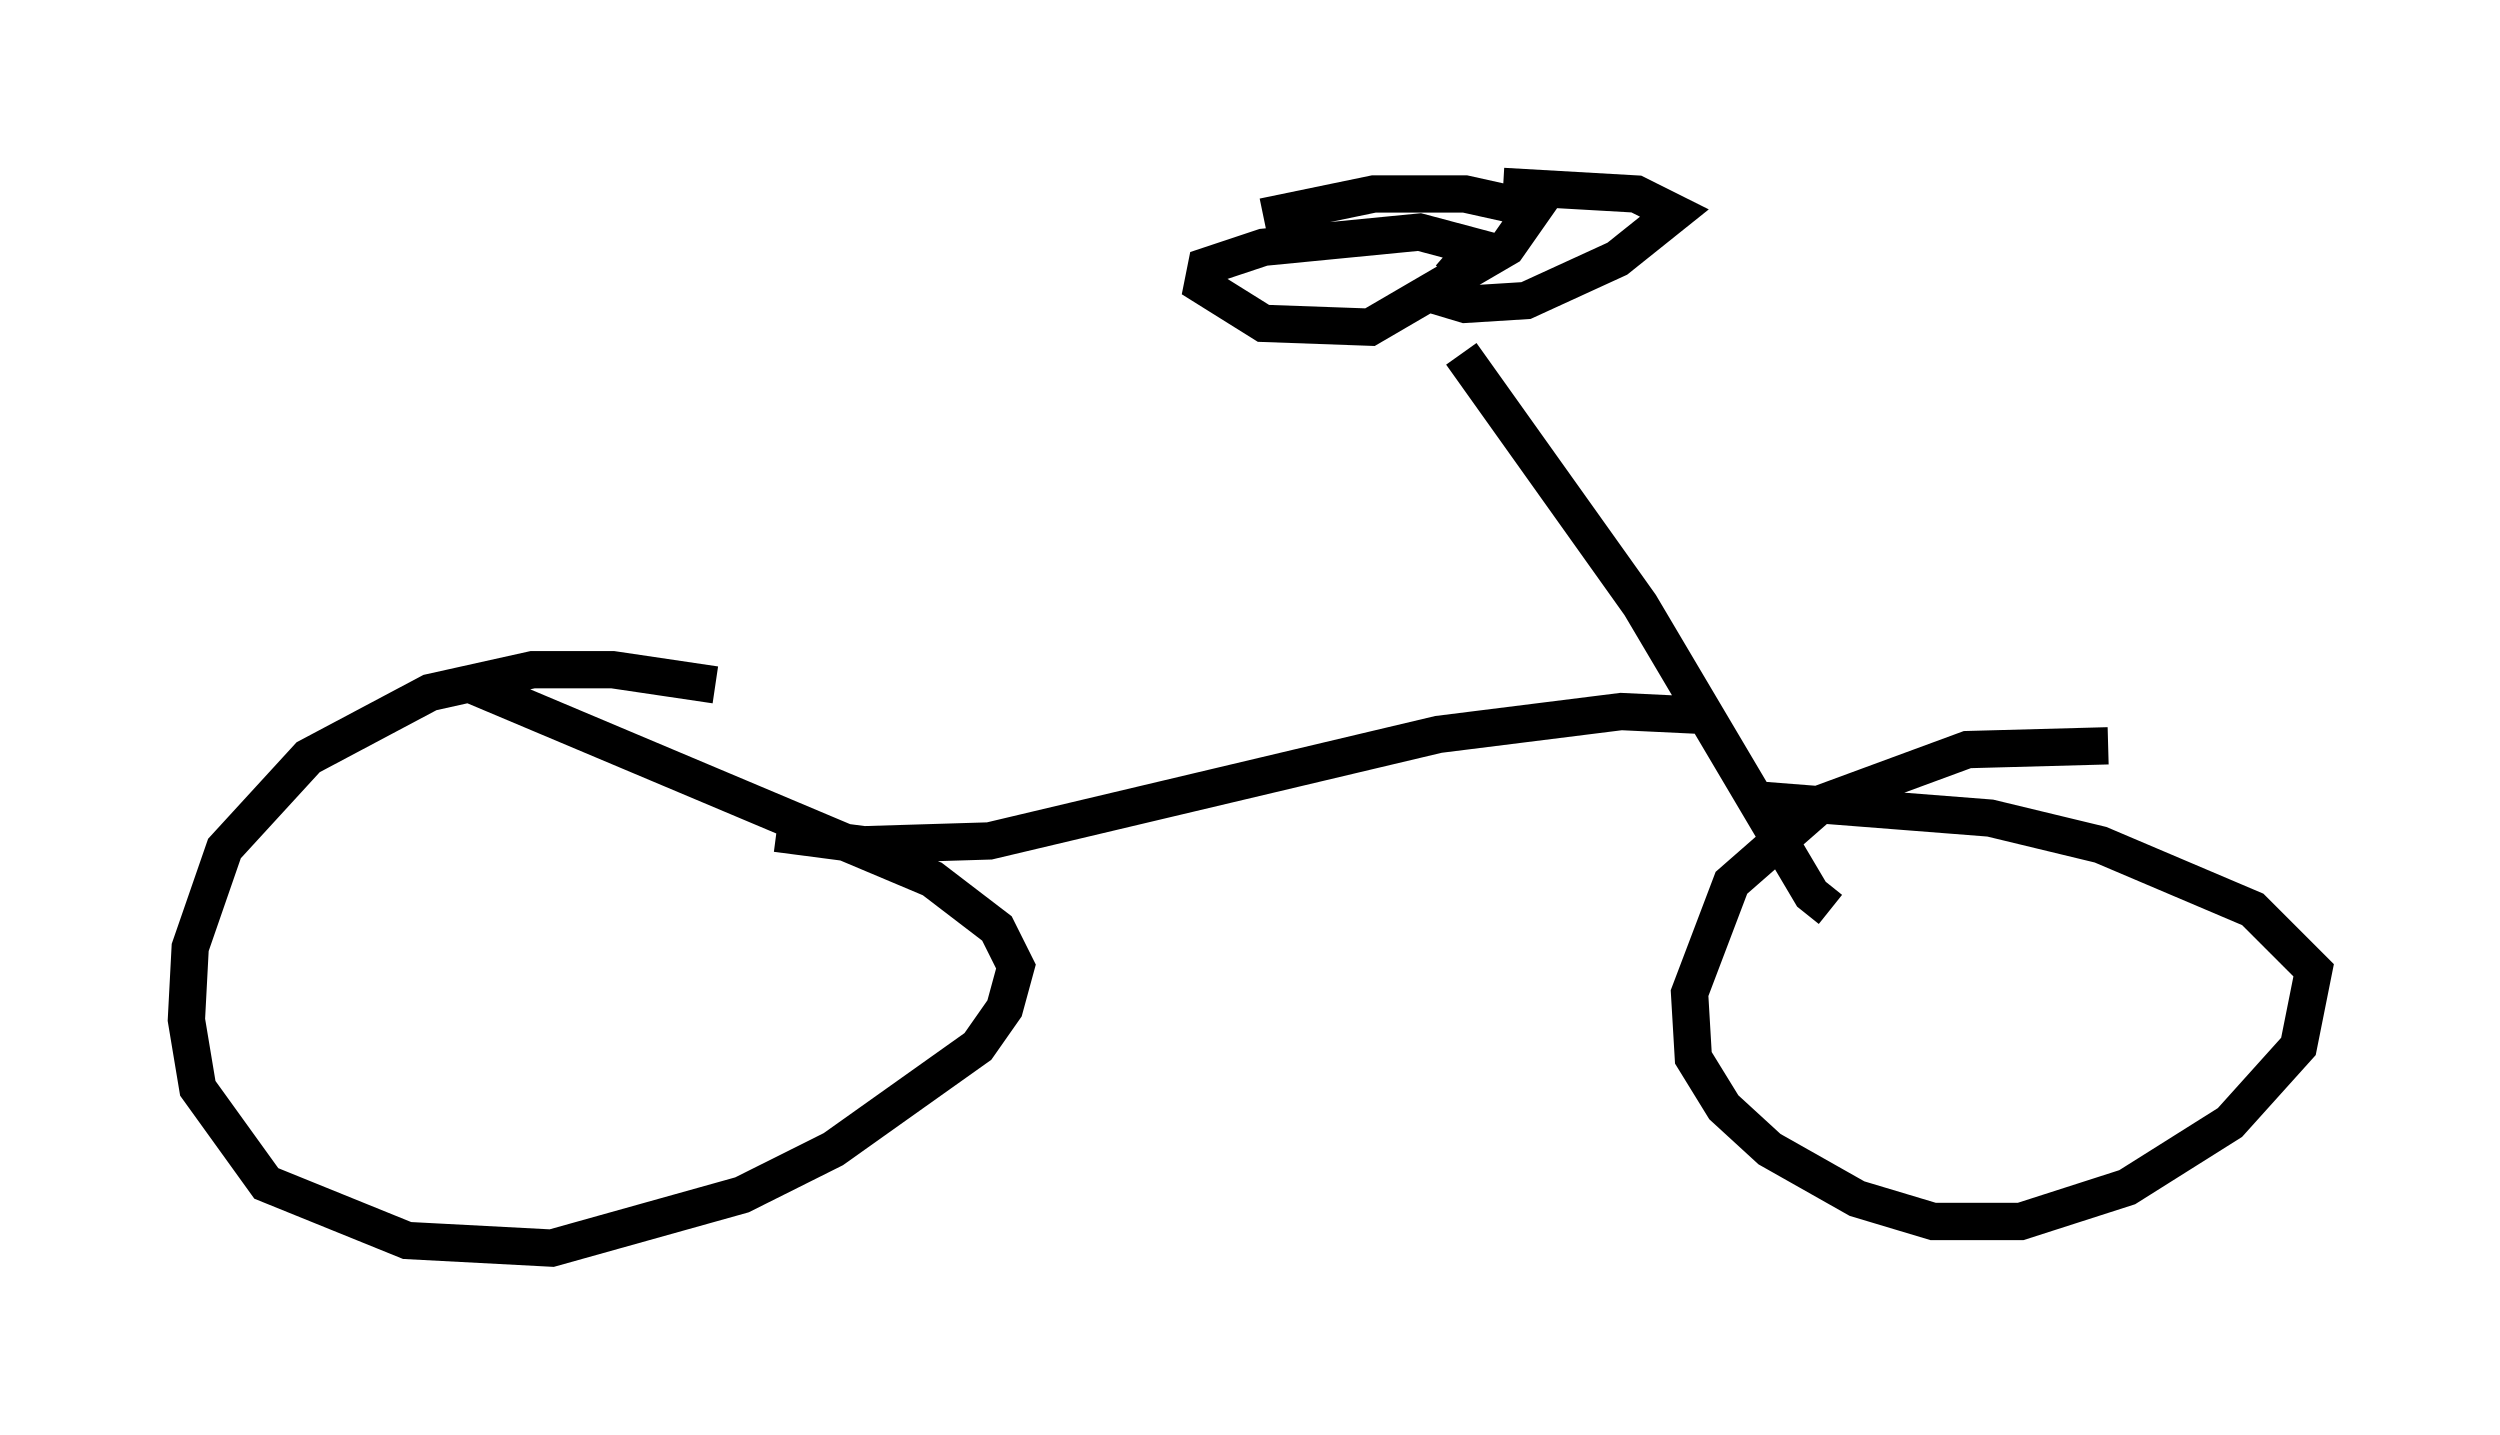 <?xml version="1.0" encoding="utf-8" ?>
<svg baseProfile="full" height="38.482" version="1.1" width="67.065" xmlns="http://www.w3.org/2000/svg" xmlns:ev="http://www.w3.org/2001/xml-events" xmlns:xlink="http://www.w3.org/1999/xlink"><defs /><rect fill="white" height="38.482" width="67.065" x="0" y="0" /><path d="M20.925, 19.19 m-1.735, -0.817 l-2.756, -0.408 -2.144, 0.0 l-2.756, 0.613 -3.267, 1.735 l-2.246, 2.45 -0.919, 2.654 l-0.102, 1.94 0.306, 1.838 l1.838, 2.552 3.777, 1.531 l3.879, 0.204 5.104, -1.429 l2.45, -1.225 3.879, -2.756 l0.715, -1.021 0.306, -1.123 l-0.51, -1.021 -1.735, -1.327 l-12.352, -5.206 m43.896, 1.633 l-3.777, 0.102 -3.879, 1.429 l-2.45, 2.144 -1.123, 2.96 l0.102, 1.735 0.817, 1.327 l1.225, 1.123 2.348, 1.327 l2.042, 0.613 2.348, 0.0 l2.858, -0.919 2.756, -1.735 l1.838, -2.042 0.408, -2.042 l-1.633, -1.633 -4.083, -1.735 l-2.96, -0.715 -6.533, -0.51 m-26.032, 0.919 l2.348, 0.306 3.369, -0.102 l12.046, -2.858 4.9, -0.613 l2.144, 0.102 m3.471, 5.206 l-0.51, -0.408 -4.594, -7.758 l-4.798, -6.738 m-0.919, -1.633 l1.021, 0.306 1.633, -0.102 l2.45, -1.123 1.531, -1.225 l-1.021, -0.51 -3.573, -0.204 m-1.429, 2.45 l0.715, -0.817 -1.531, -0.408 l-4.185, 0.408 -1.531, 0.51 l-0.102, 0.51 1.633, 1.021 l2.858, 0.102 3.675, -2.144 l0.715, -1.021 -1.838, -0.408 l-2.45, 0.0 -2.96, 0.613 " fill="none" stroke="black" stroke-width="1" /></svg>
